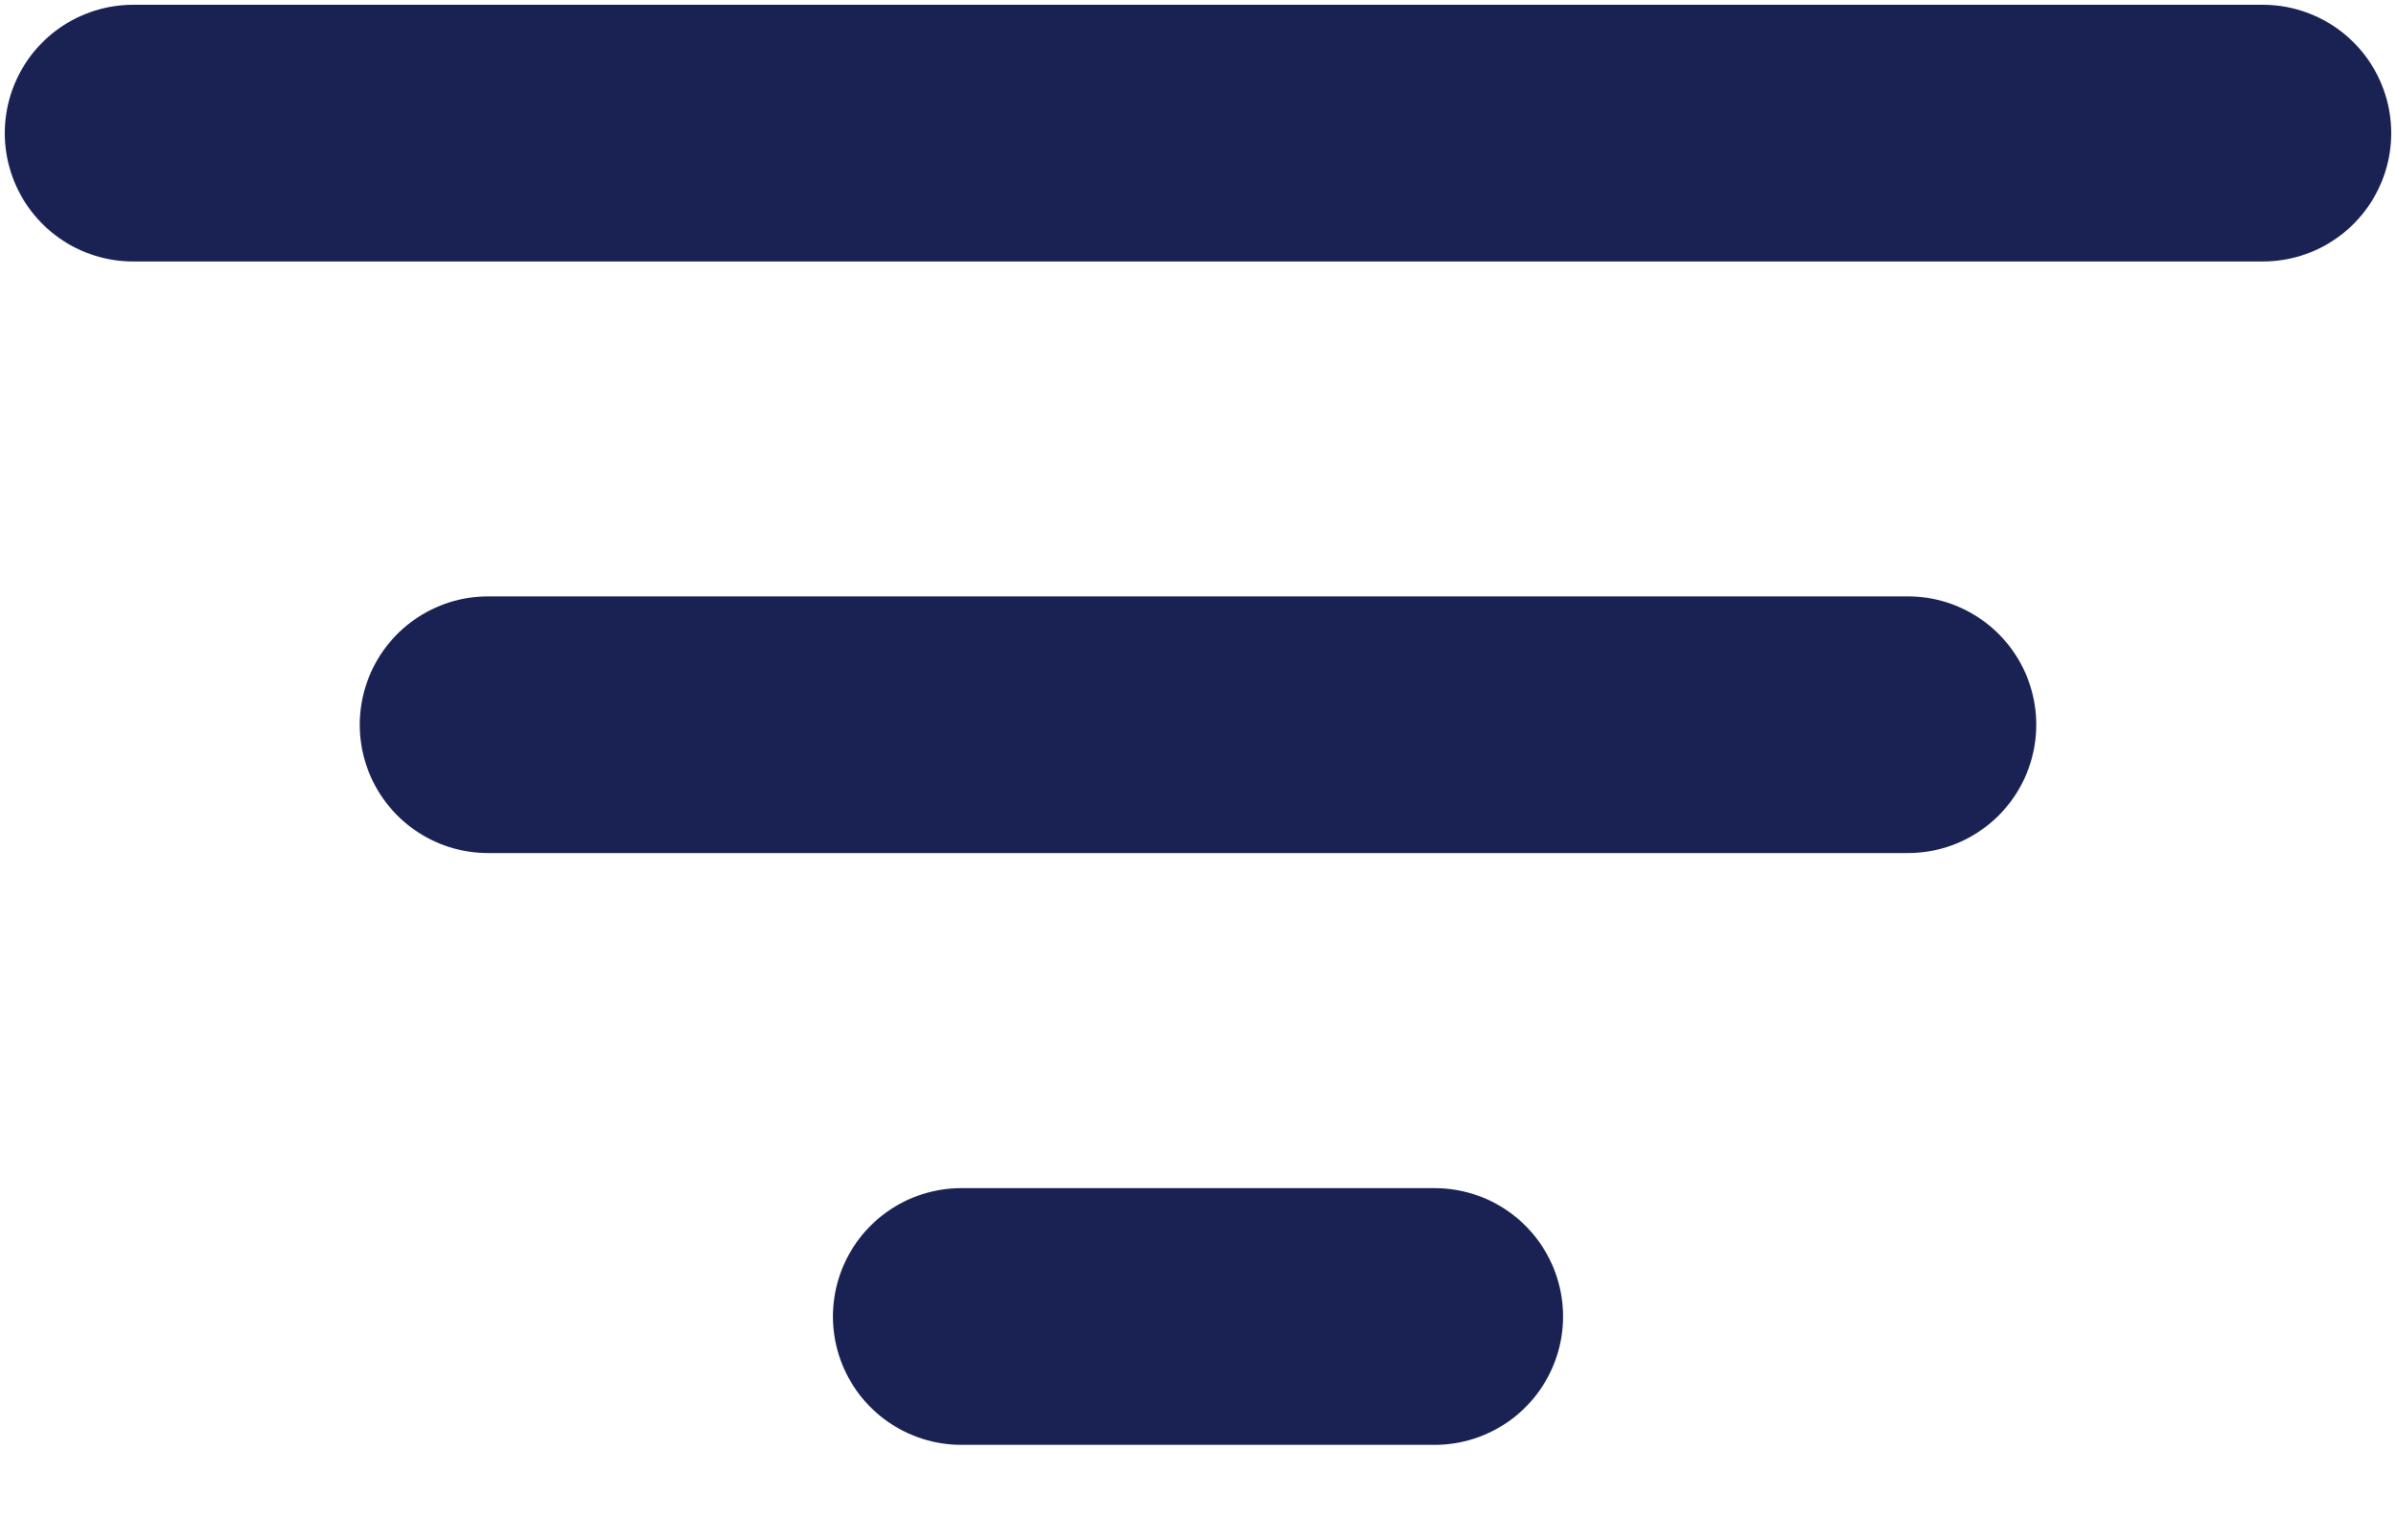 <svg width="14" height="9" viewBox="0 0 14 9" fill="none" xmlns="http://www.w3.org/2000/svg">
<path d="M0.778 0.778H13.222" stroke="#192252" stroke-width="1.5" stroke-linecap="round"/>
<path d="M2.852 4.235H11.148H2.852Z" fill="#192252"/>
<path d="M2.852 4.235H11.148" stroke="#192252" stroke-width="1.5" stroke-linecap="round"/>
<path d="M5.617 7.693H8.383" stroke="#192252" stroke-width="1.5" stroke-linecap="round"/>
</svg>
